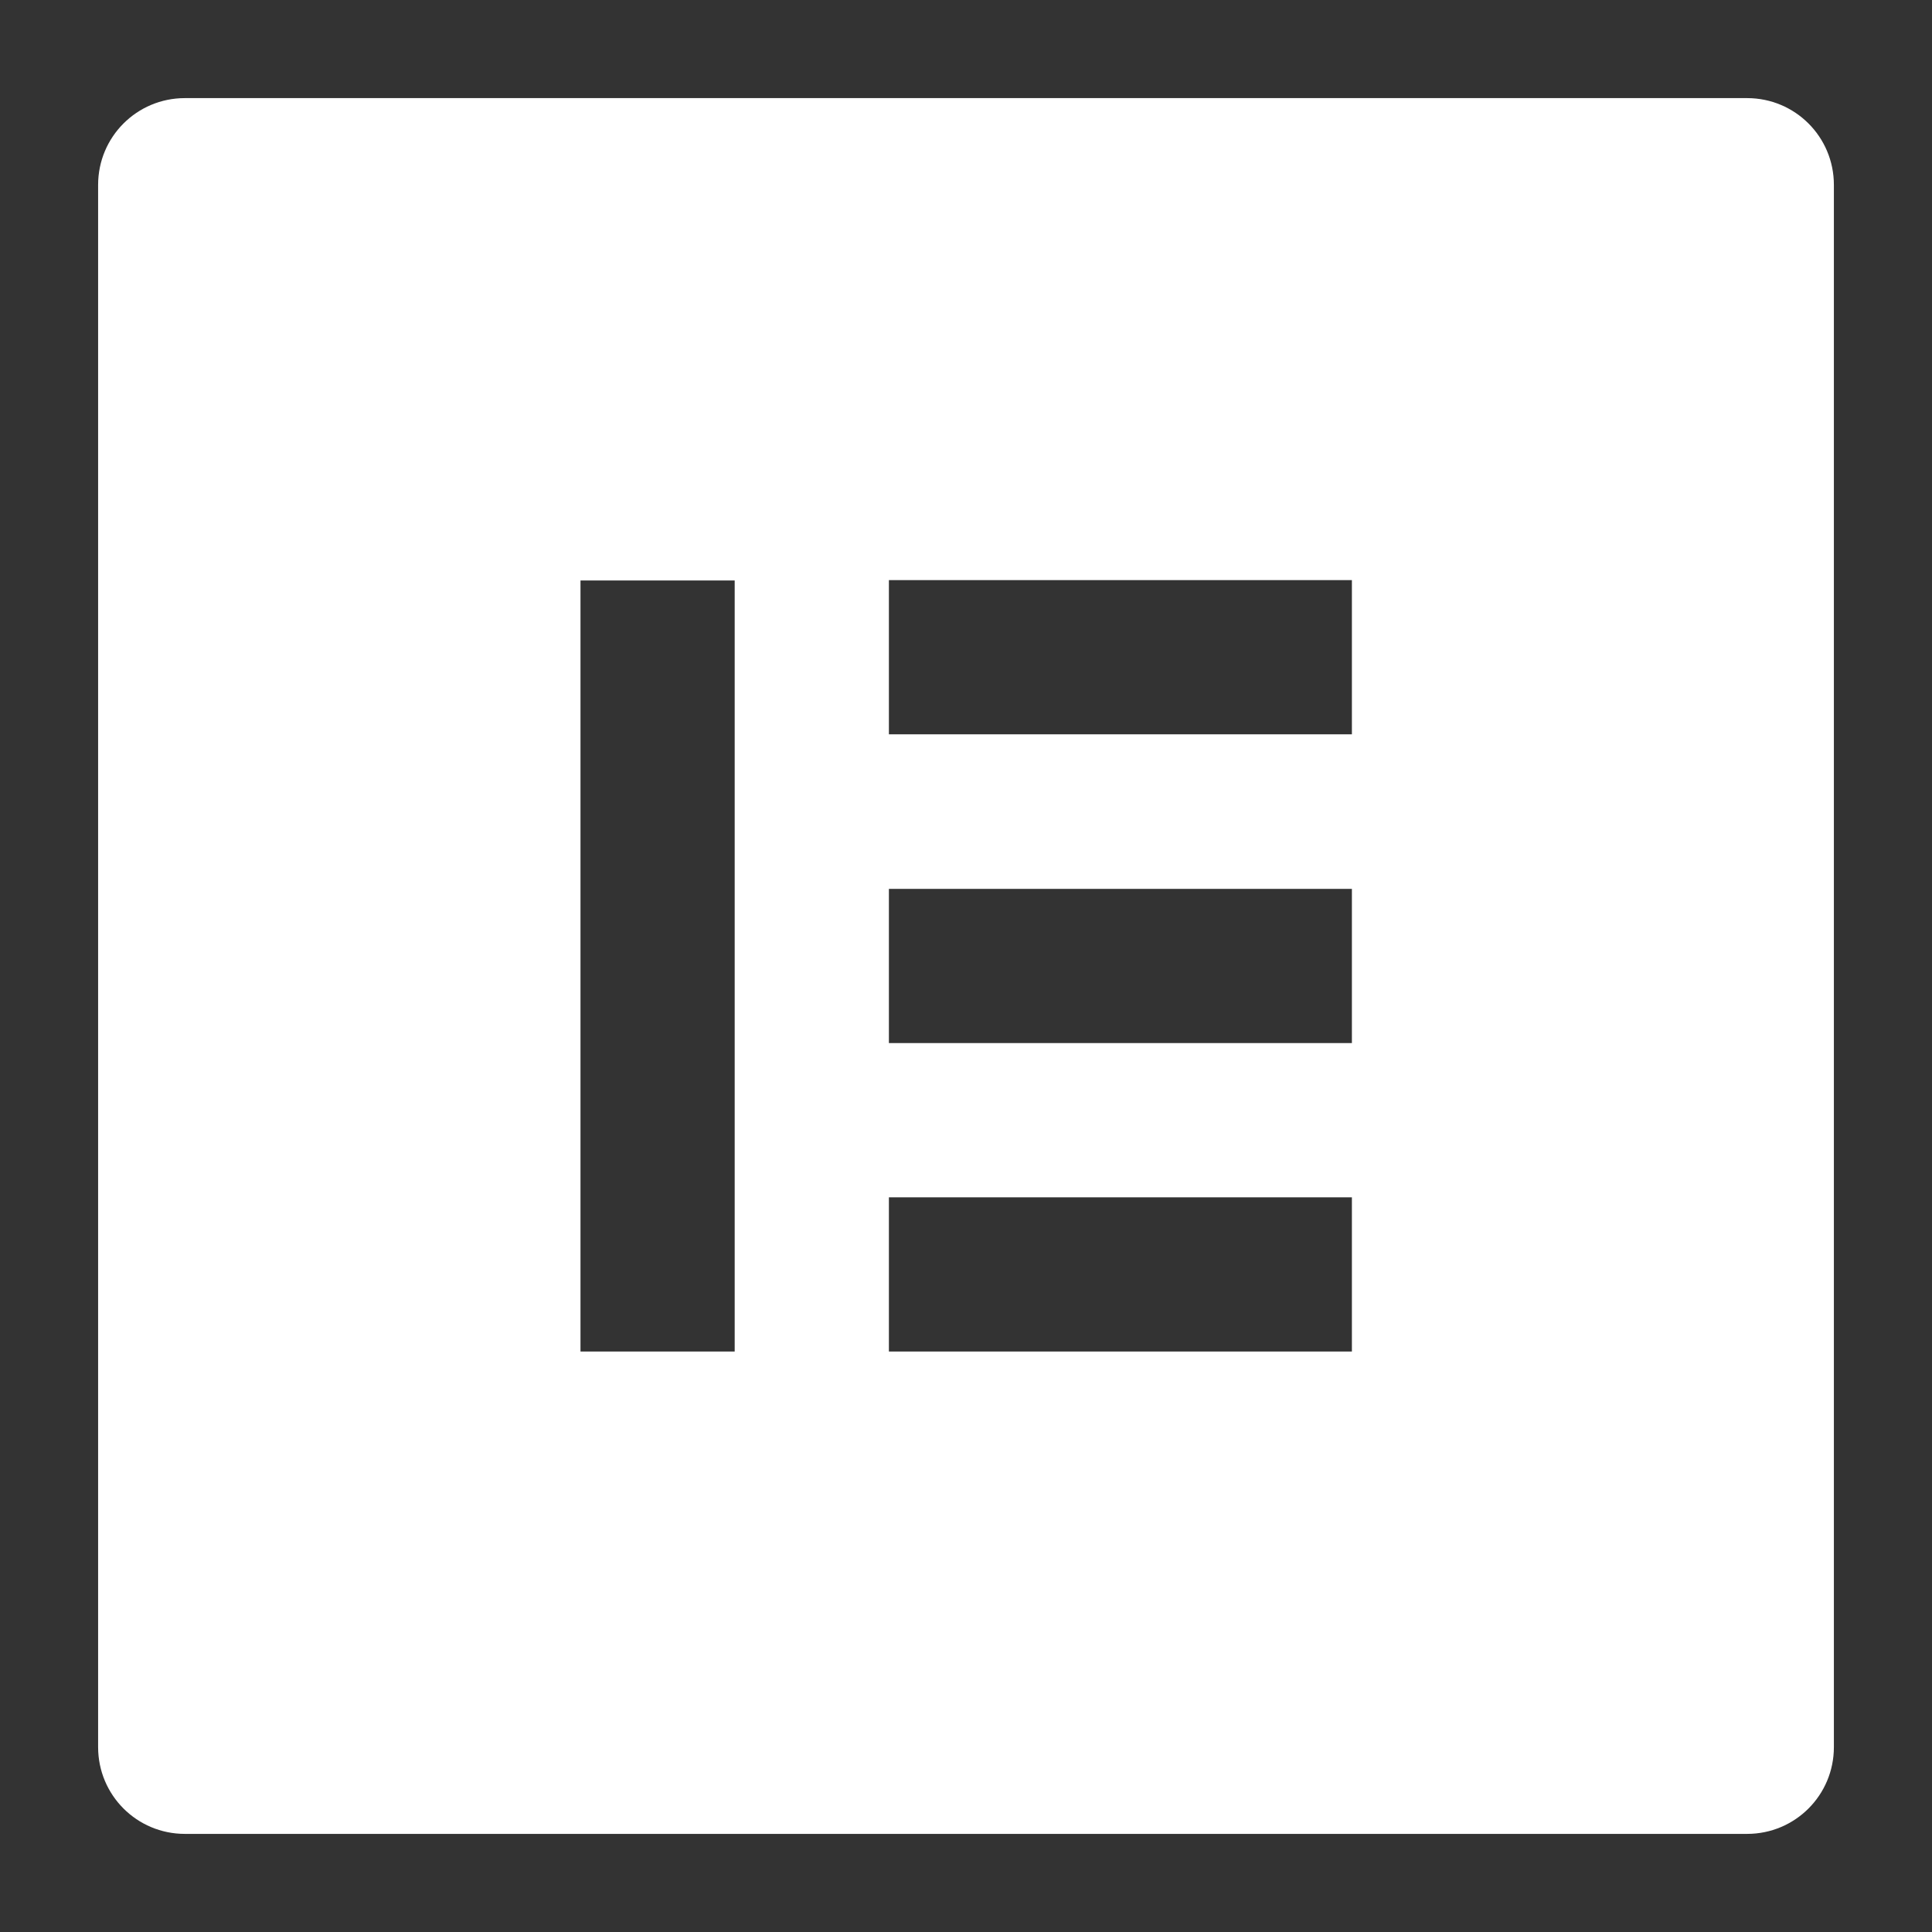 <?xml version="1.0" ?><!DOCTYPE svg  PUBLIC '-//W3C//DTD SVG 1.1//EN'  'http://www.w3.org/Graphics/SVG/1.1/DTD/svg11.dtd'><svg fill="#fff" height="512px" style="enable-background:new 0 0 512 512;" version="1.1" viewBox="0 0 512 512" width="512px" xml:space="preserve" xmlns="http://www.w3.org/2000/svg" xmlns:xlink="http://www.w3.org/1999/xlink"><rect x="0" y="0" width="512" height="512" fill="#333333" stroke="none"/><g id="comp_x5F_109-elementor"><g><path d="M462.999,26.001H49c-12.731,0-22.998,10.268-22.998,23v413.998c0,12.732,10.267,23,22.998,23h413.999    c12.732,0,22.999-10.268,22.999-23V49.001C485.998,36.269,475.731,26.001,462.999,26.001 M194.701,358.165h-40.865V153.836h40.865    V358.165z M358.267,358.165h-122.7v-40.866h122.7V358.165z M358.267,276.432h-122.7v-40.865h122.7V276.432z M358.267,194.599    h-122.7v-40.865h122.7V194.599z"/></g></g><g id="Layer_1"/></svg>